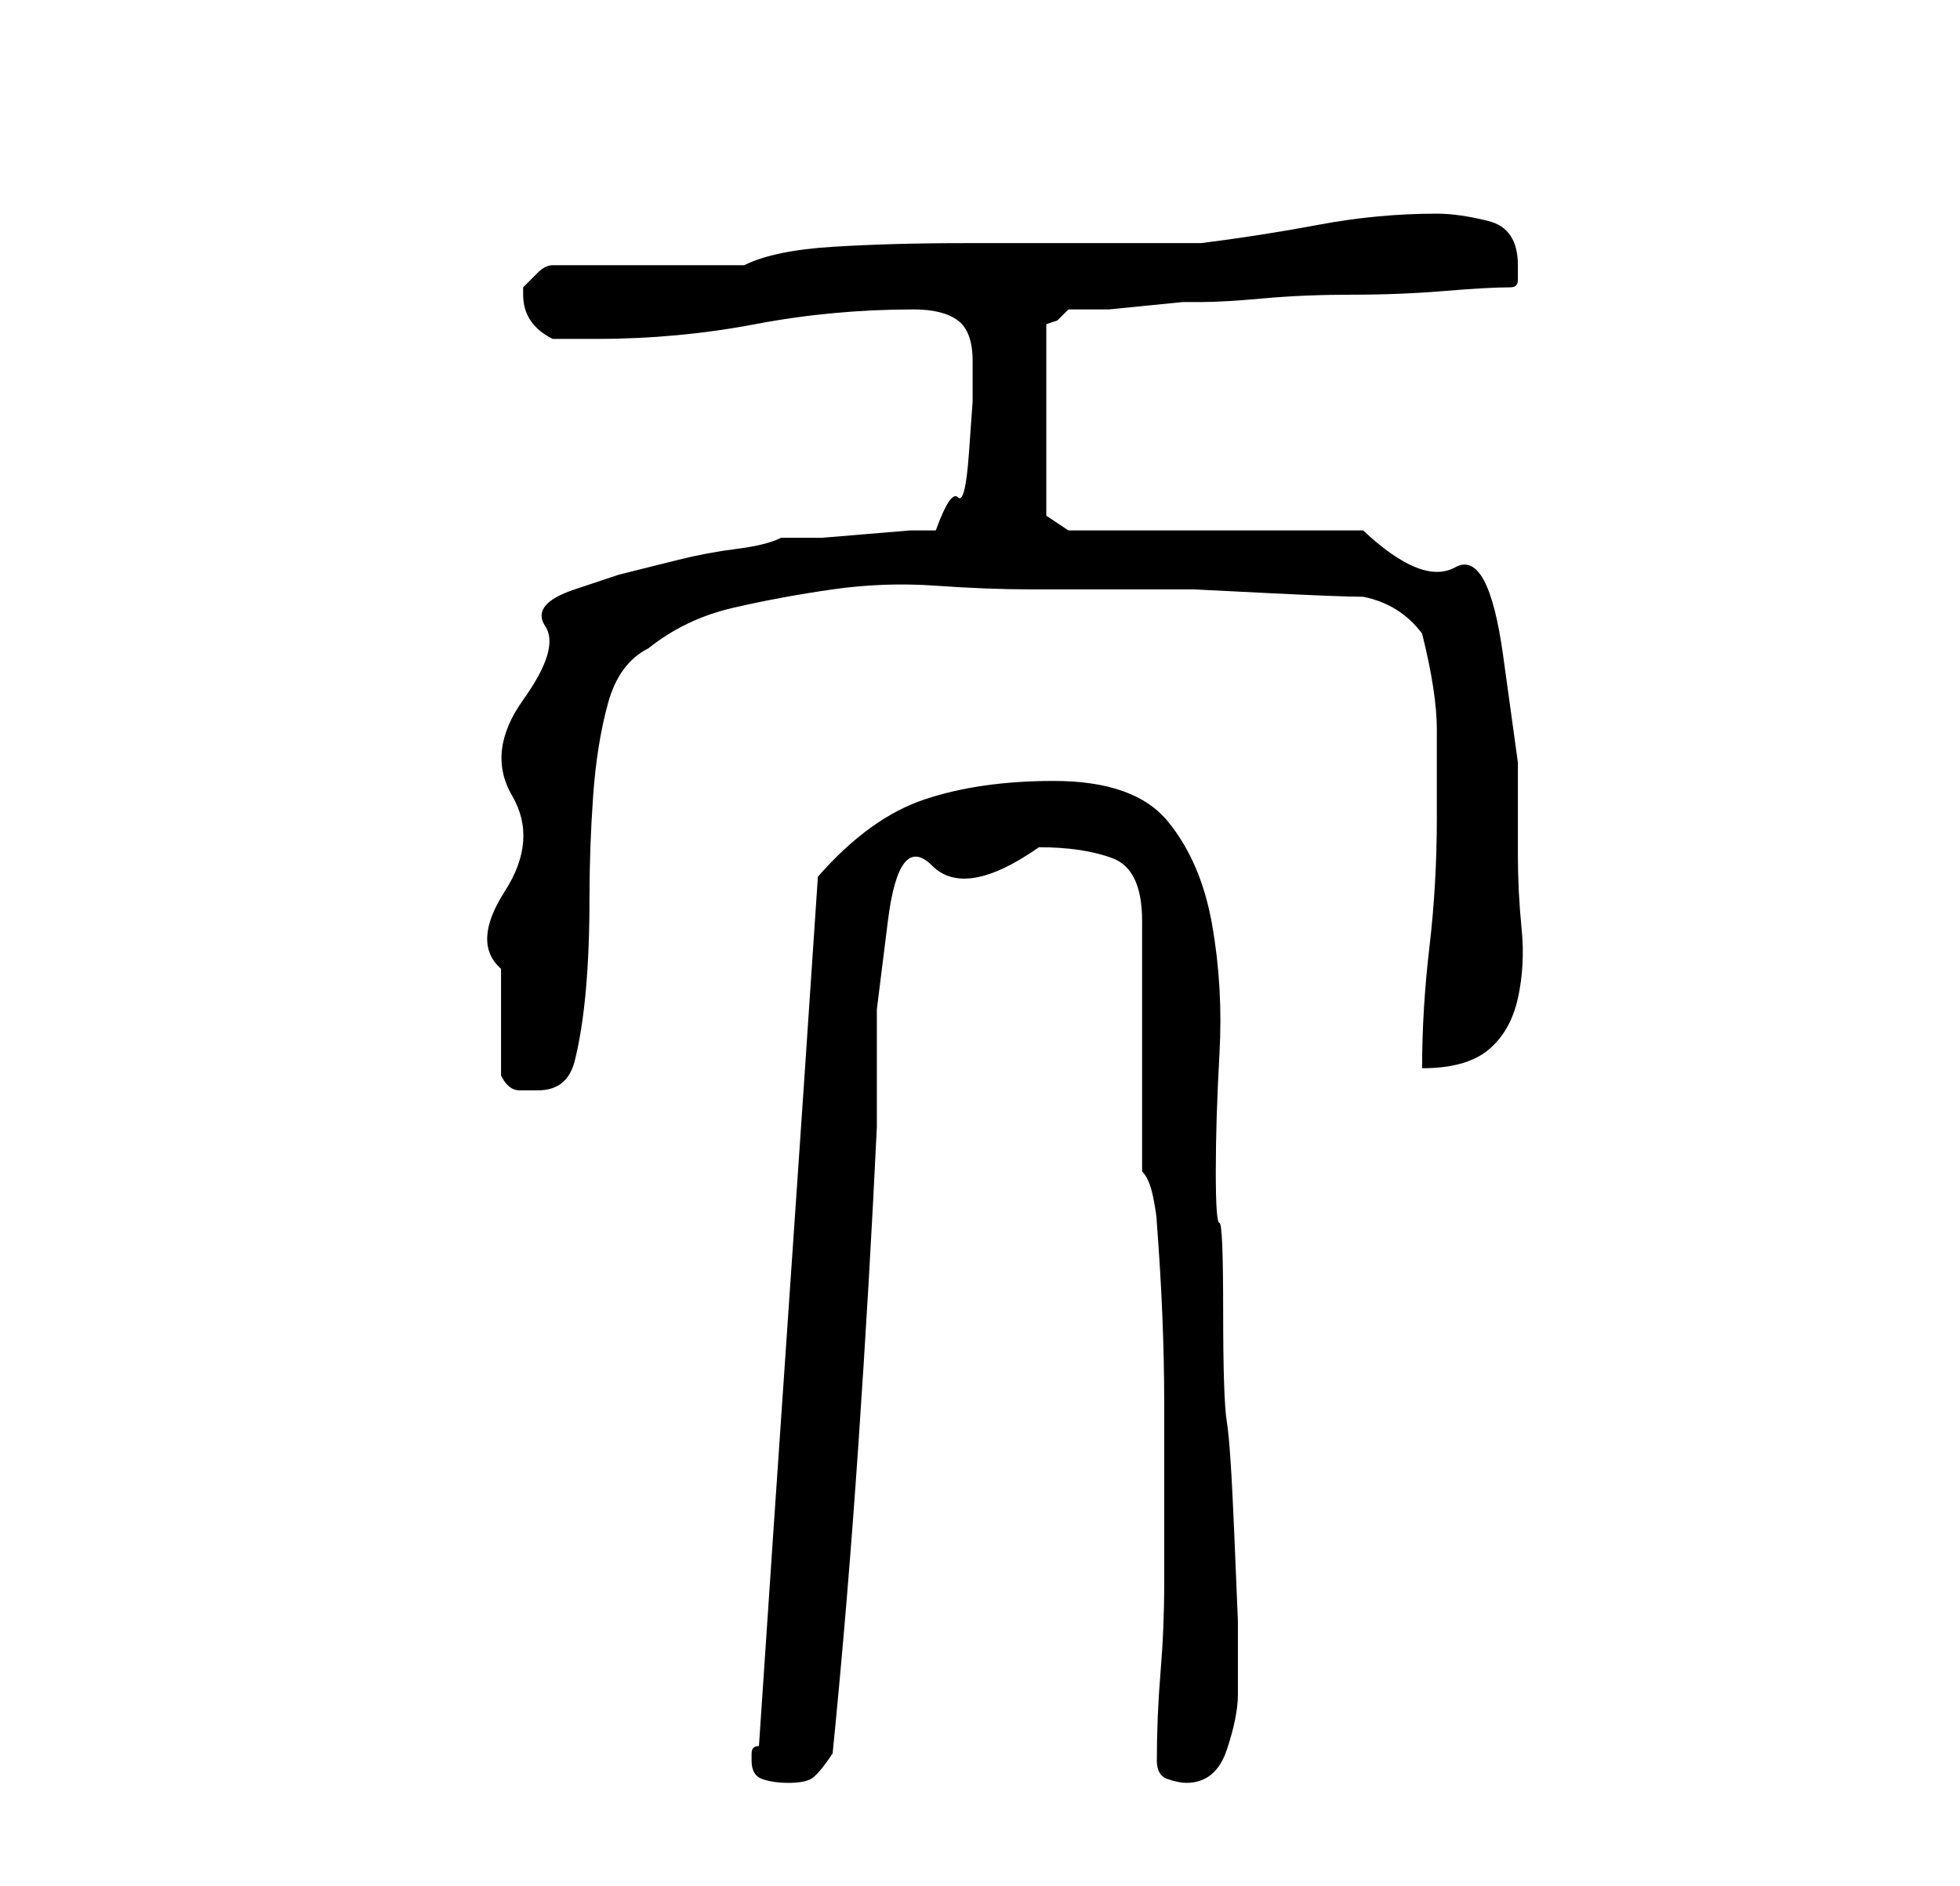 <?xml version="1.0" standalone="no"?>
<!DOCTYPE svg PUBLIC "-//W3C//DTD SVG 1.1//EN" "http://www.w3.org/Graphics/SVG/1.1/DTD/svg11.dtd" >
<svg xmlns="http://www.w3.org/2000/svg" xmlns:xlink="http://www.w3.org/1999/xlink" version="1.1" viewBox="-10 0 266 256">
   <path fill="currentColor"
d="M92 239q0 2 1.5 2.5t3.5 0.5t3 -0.5t3 -3.5q2 -20 3.5 -42t2.5 -43v-16t1.5 -12t6 -7.5t14.5 -2.5q6 0 10 1.5t4 8.5v34q1 1 1.5 3.5t0.5 3.5q1 13 1 24.5v24.5q0 6 -0.5 12t-0.5 12q0 2 1.5 2.5t2.5 0.5q4 0 5.5 -4.5t1.5 -7.5v-3v-7t-0.5 -12t-1 -15t-0.5 -15t-0.5 -12
t-0.5 -7q0 -7 0.5 -16t-1 -17.5t-6 -14t-15.5 -5.5q-10 0 -17.5 2.5t-14.5 10.5q-2 30 -4 59t-4 59q-1 0 -1 1v1zM58 146q1 2 2.5 2h2.5q4 0 5 -4t1.5 -9.5t0.5 -12.5t0.5 -14t2 -12.5t5.5 -7.5q5 -4 11.5 -5.5t13.5 -2.5t14 -0.5t13 0.5h12h10t10 0.5t13 0.5q5 1 8 5
q2 8 2 13v12q0 9 -1 17.5t-1 16.5q6 0 9 -2.5t4 -7t0.5 -9.5t-0.5 -10v-12.5t-2 -14.5t-6.5 -12t-12.5 -5h-40l-3 -2v-26l1.5 -0.5t1.5 -1.5h2h3.5t5 -0.5t5 -0.5h2.5q3 0 8.5 -0.5t12 -0.5t12.5 -0.5t9 -0.5q1 0 1 -1v-2q0 -5 -4 -6t-7 -1q-8 0 -16 1.5t-16 2.5h-14h-18
q-10 0 -18 0.5t-12 2.5h-26q-1 0 -2 1l-2 2v1q0 2 1 3.5t3 2.5h6q11 0 21.5 -2t21.5 -2q4 0 6 1.5t2 5.5v5.5t-0.5 7t-1.5 6t-3 4.5h-3.5t-6 0.5t-6 0.5h-3.5h-2q-2 1 -6 1.5t-8 1.5l-8 2t-6 2t-4 5t-3 10t-1.5 13t-1 13t-0.5 10.5v6.5v8z" />
</svg>
